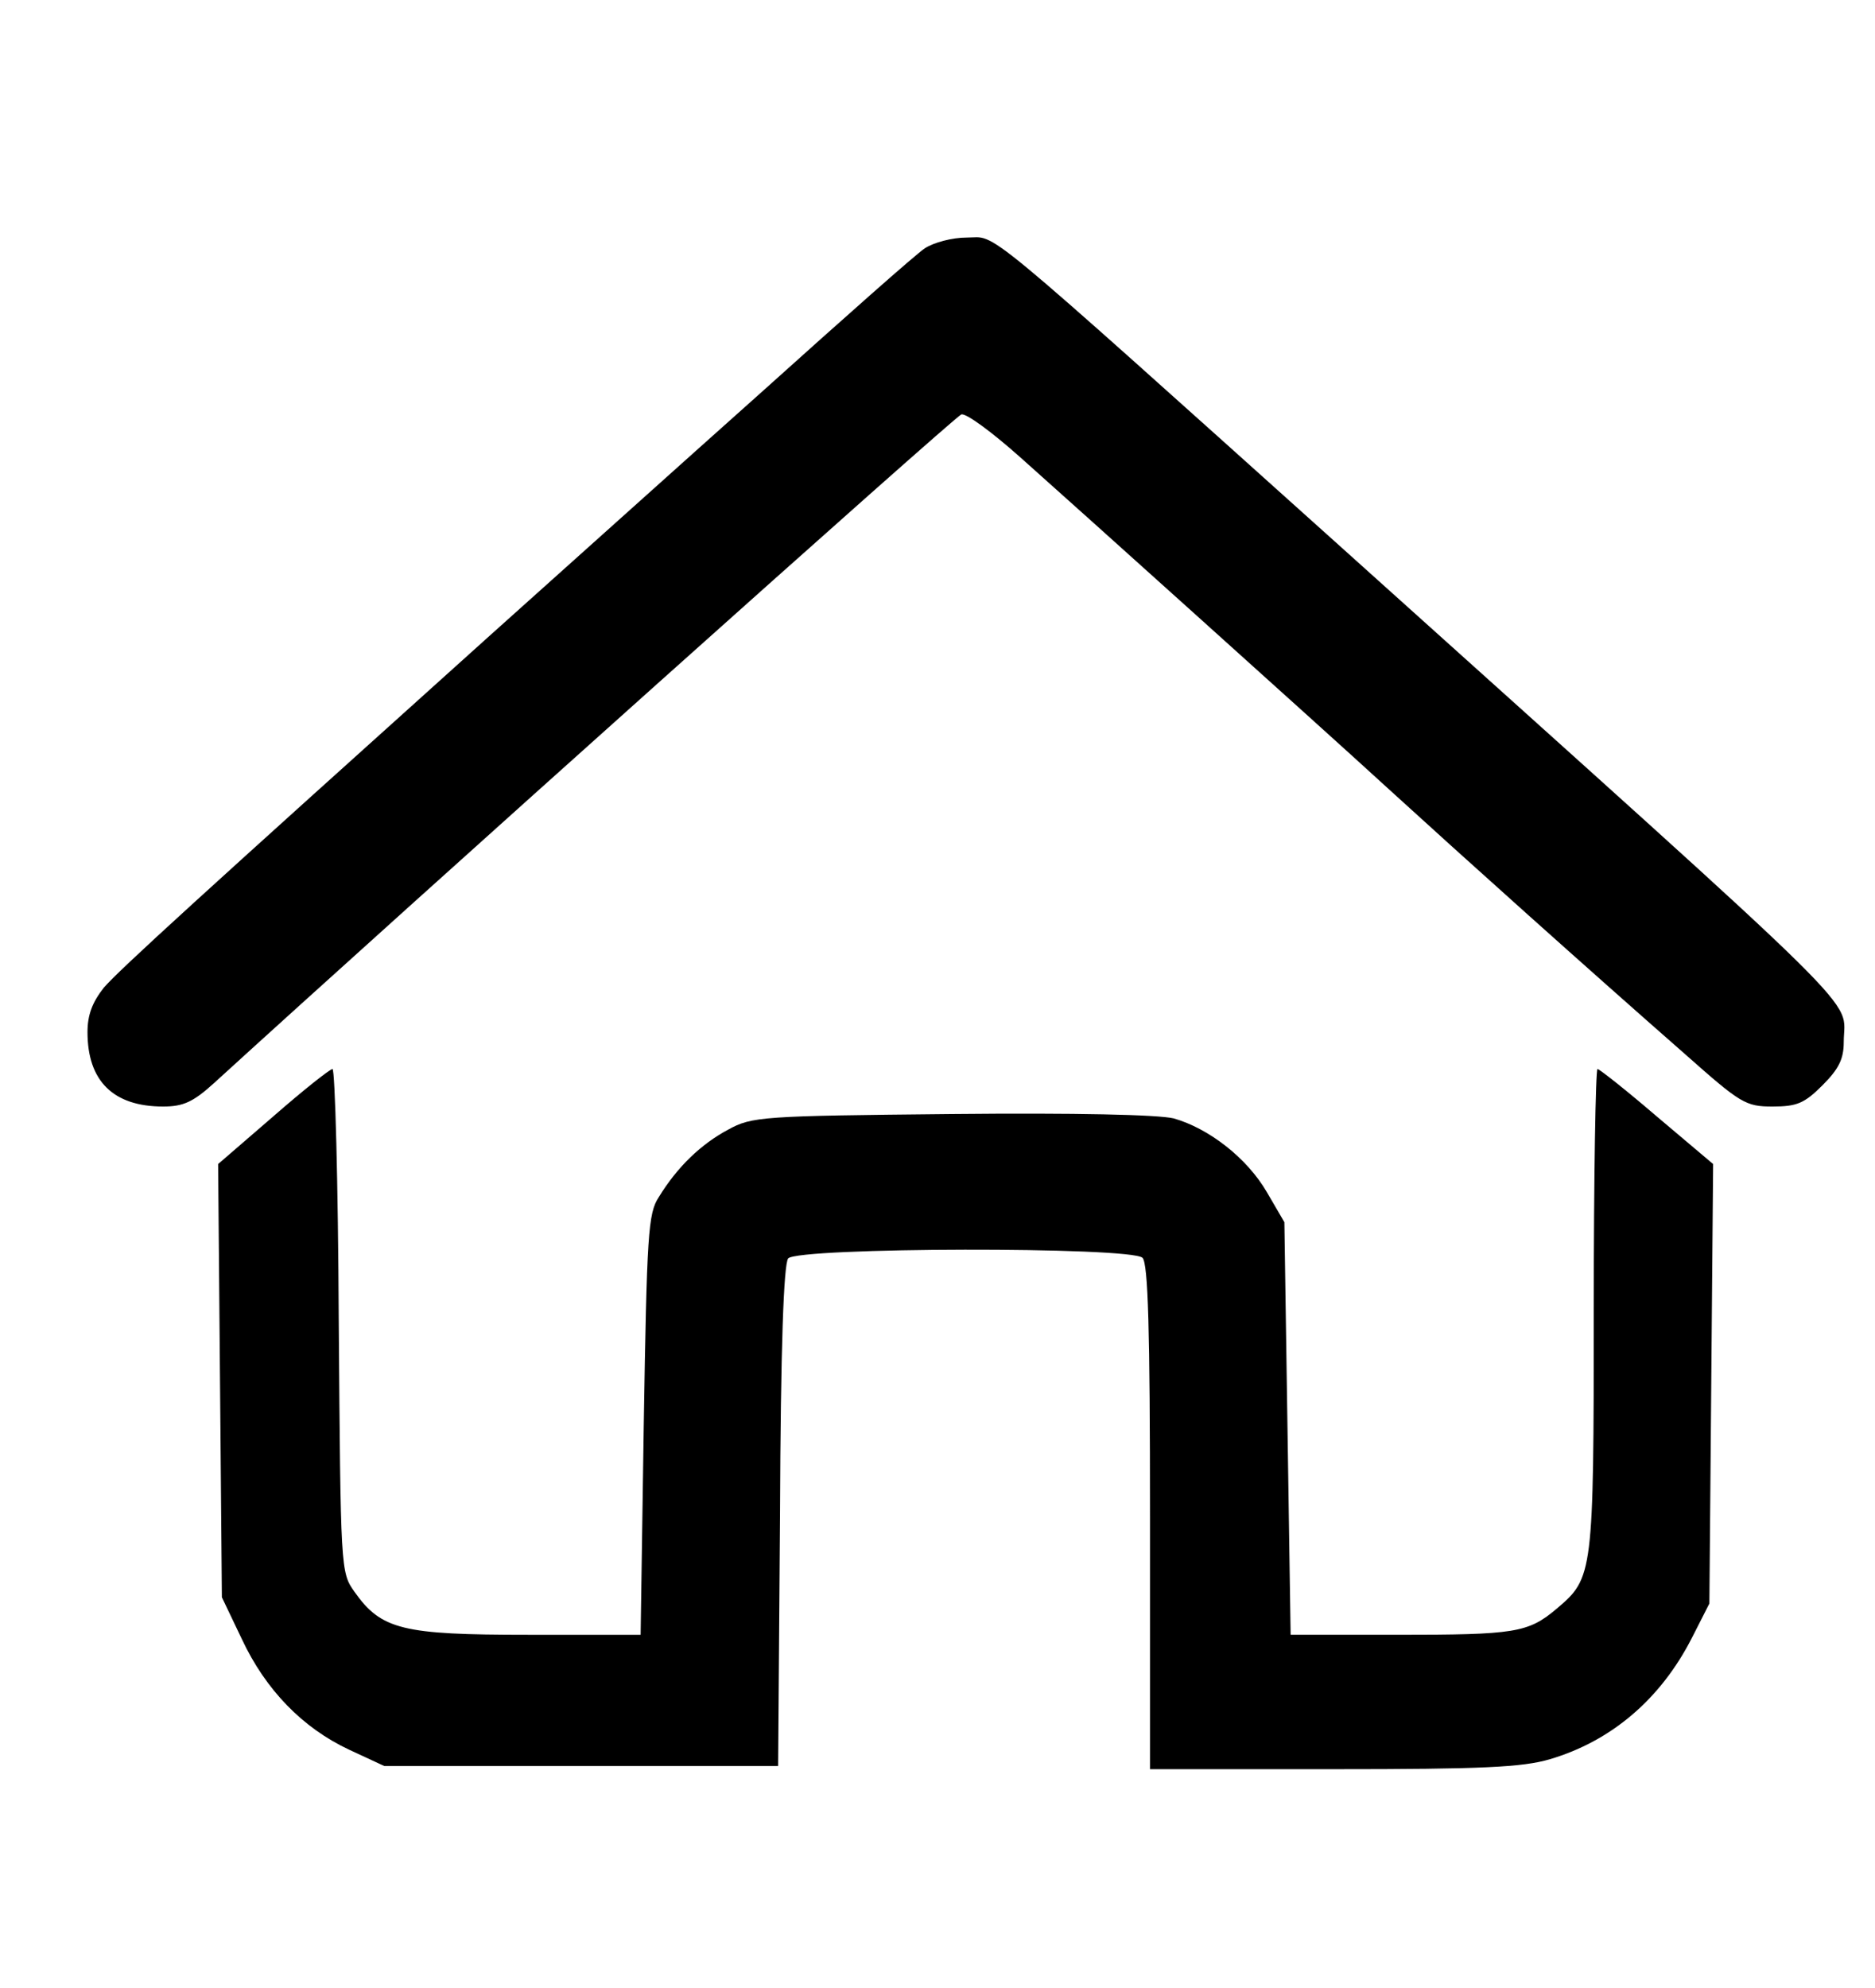 <?xml version="1.0" standalone="no"?>
<!DOCTYPE svg PUBLIC "-//W3C//DTD SVG 20010904//EN"
 "http://www.w3.org/TR/2001/REC-SVG-20010904/DTD/svg10.dtd">
<svg version="1.0" xmlns="http://www.w3.org/2000/svg"
 width="300pt" height="318pt" viewBox="0 0 300 318"
 preserveAspectRatio="xMidYMid meet">
<g transform="translate(0,318) scale(0.1,-0.1)"
fill="#000000" stroke="none">
<path d="M1480 2783 c-14 -9 -130 -112 -259 -228 -129 -115 -327 -293 -441
-395 -457 -411 -589 -531 -614 -560 -18 -23 -26 -43 -26 -71 0 -78 41 -119
121 -119 32 0 48 7 82 38 308 281 1185 1066 1195 1069 7 3 49 -28 95 -69 45
-40 172 -154 282 -253 110 -99 250 -225 310 -280 114 -104 310 -280 472 -422
88 -78 96 -83 139 -83 39 0 51 5 80 34 26 26 34 42 34 69 0 75 63 12 -800 788
-596 535 -553 499 -603 499 -24 0 -53 -8 -67 -17z"/>
<path d="M437 1394 l-88 -76 3 -346 3 -347 32 -67 c38 -81 97 -142 172 -177
l56 -26 315 0 315 0 3 399 c1 274 6 403 13 413 16 18 549 19 567 1 9 -9 12
-115 12 -415 l0 -403 293 0 c239 0 303 3 347 16 98 29 177 96 227 194 l28 55
3 351 3 352 -90 76 c-49 42 -92 76 -95 76 -3 0 -6 -173 -6 -385 0 -423 -1
-429 -59 -478 -46 -39 -67 -42 -256 -42 l-170 0 -5 330 -5 330 -28 48 c-32 55
-93 102 -149 118 -25 6 -156 9 -356 7 -303 -3 -319 -4 -357 -25 -43 -23 -81
-59 -111 -108 -17 -26 -19 -58 -24 -365 l-5 -335 -180 0 c-201 0 -235 8 -278
69 -22 31 -22 35 -25 434 -1 221 -6 402 -10 402 -4 0 -47 -34 -95 -76z"/>
</g>
</svg>
